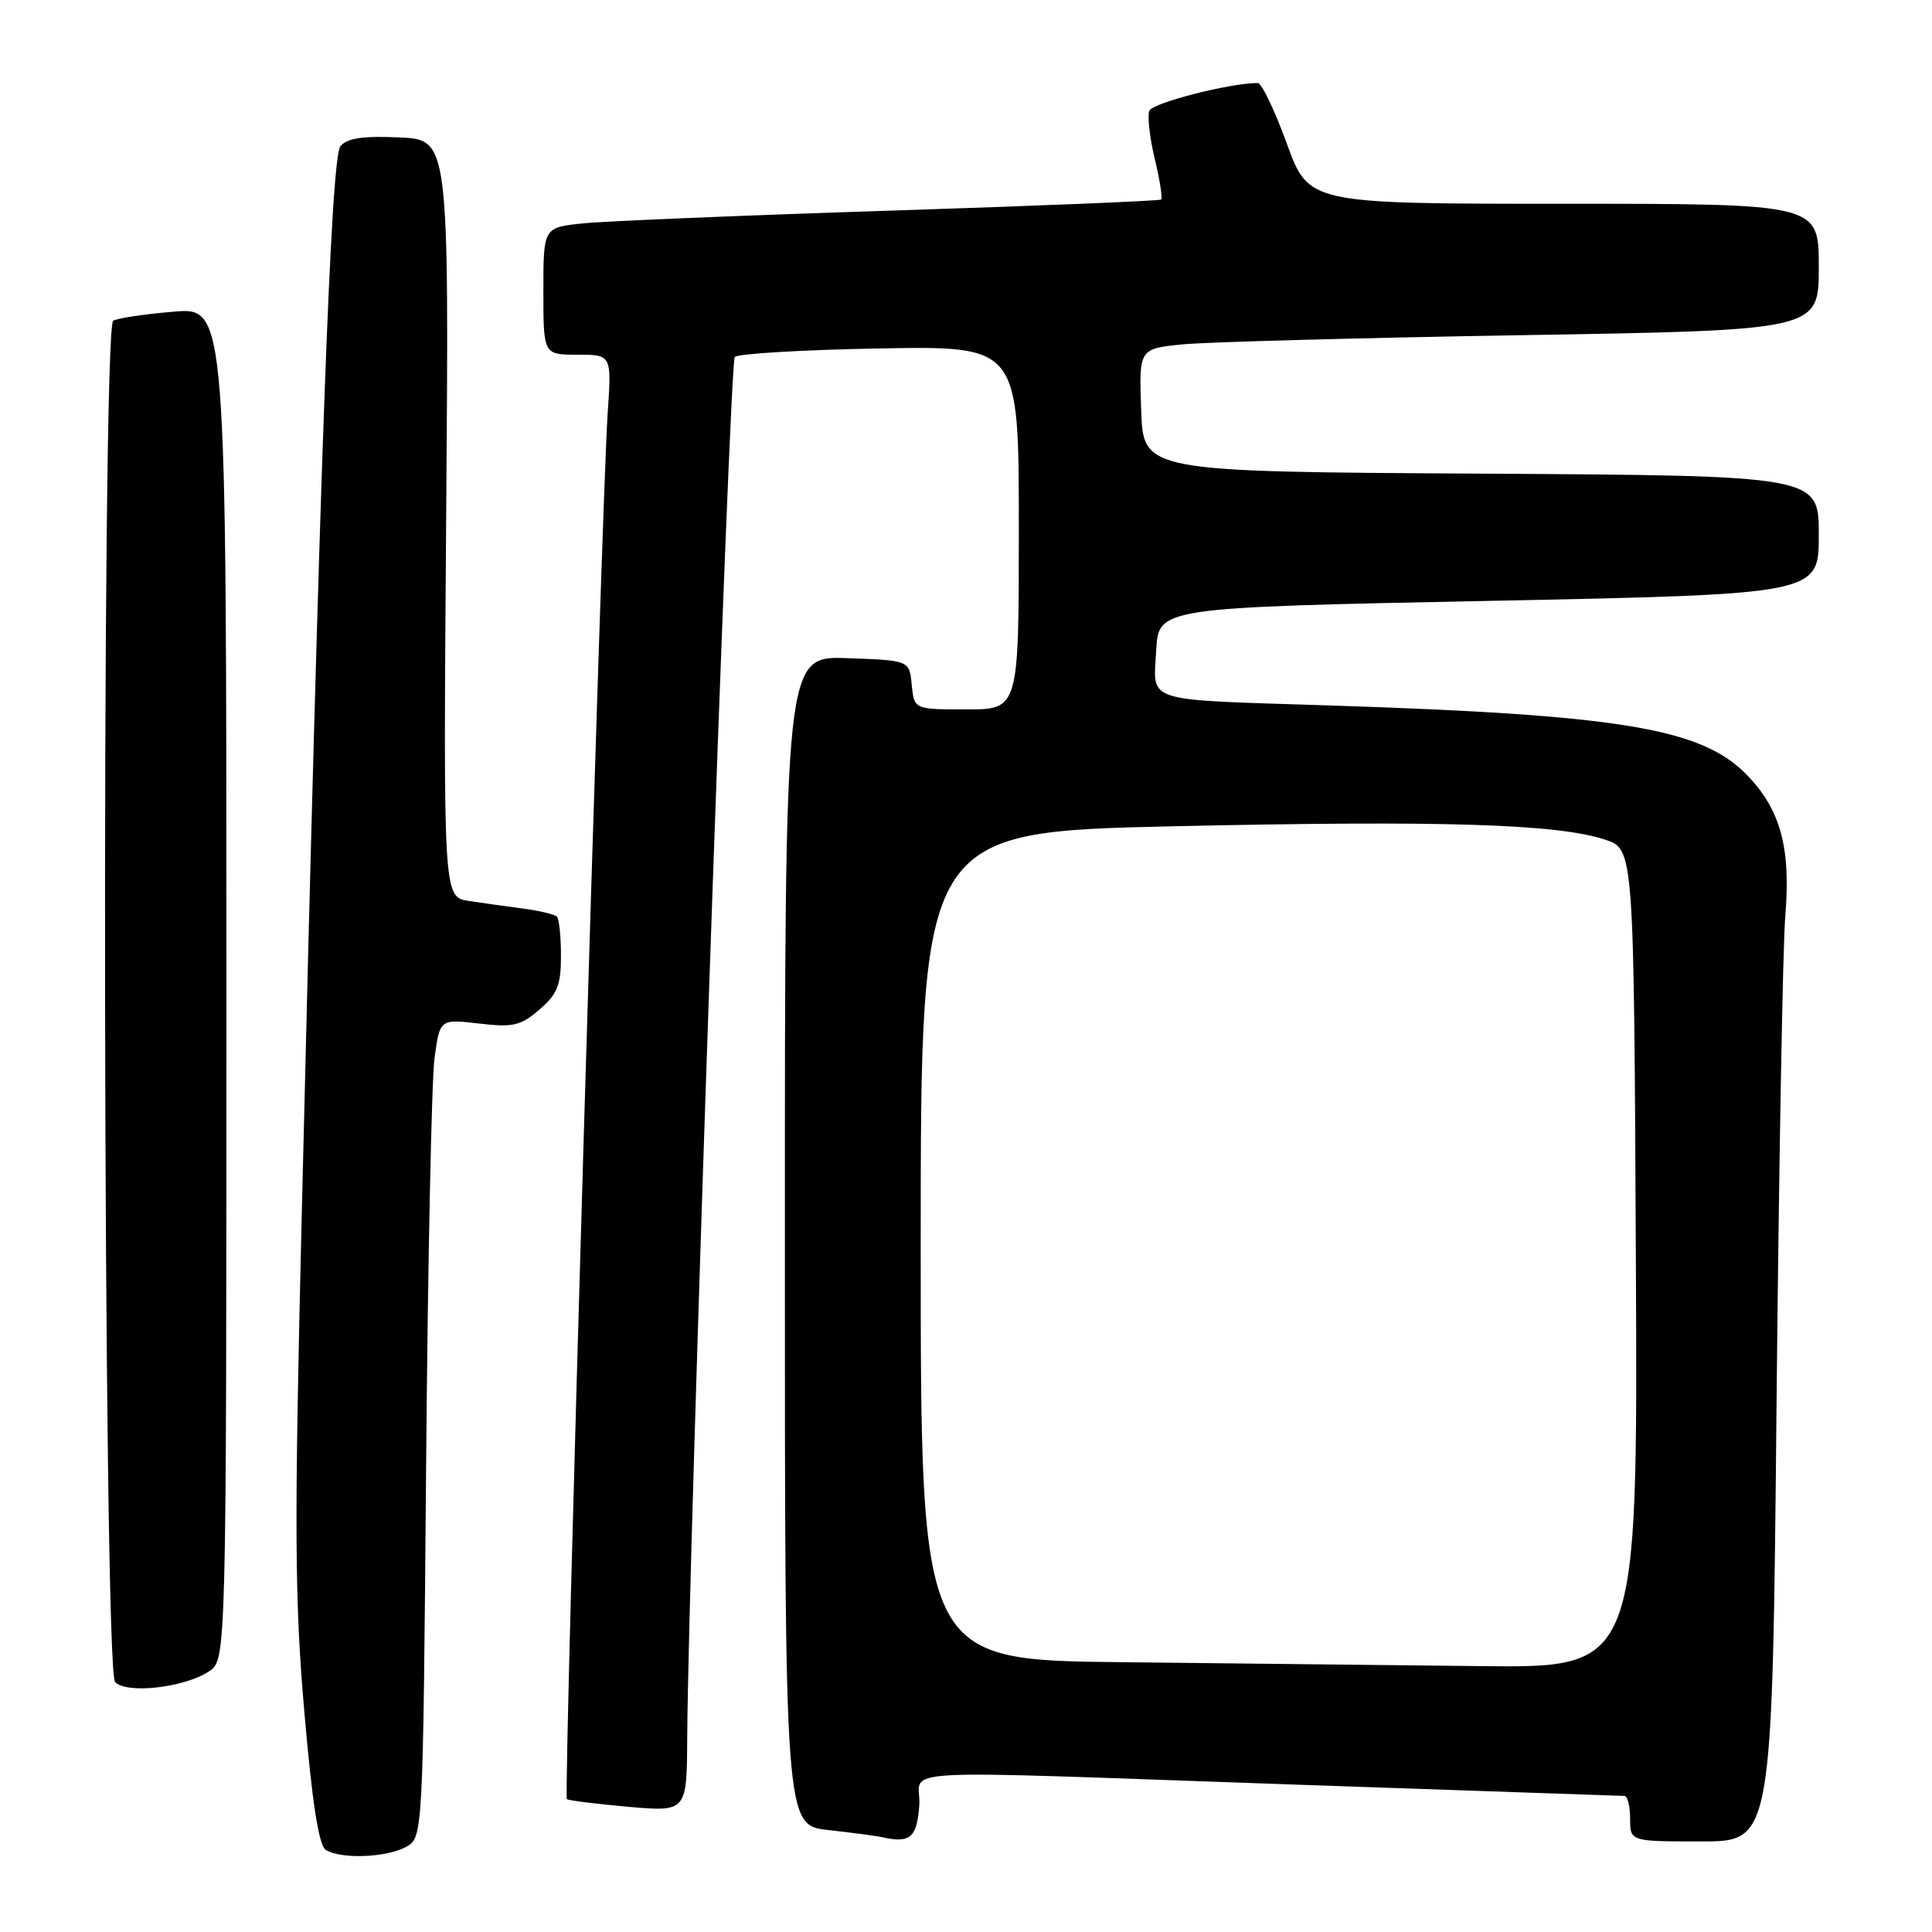 <?xml version="1.0" encoding="UTF-8" standalone="no"?>
<!DOCTYPE svg PUBLIC "-//W3C//DTD SVG 1.1//EN" "http://www.w3.org/Graphics/SVG/1.1/DTD/svg11.dtd" >
<svg xmlns="http://www.w3.org/2000/svg" xmlns:xlink="http://www.w3.org/1999/xlink" version="1.1" viewBox="0 0 256 256">
 <g >
 <path fill="currentColor"
d=" M 53.77 244.74 C 56.05 243.50 56.05 243.50 56.46 194.50 C 56.68 167.55 57.19 143.14 57.57 140.26 C 58.28 135.02 58.28 135.02 63.45 135.62 C 67.99 136.16 68.97 135.93 71.48 133.77 C 73.86 131.73 74.33 130.54 74.33 126.66 C 74.33 124.10 74.09 121.76 73.79 121.46 C 73.49 121.16 71.50 120.68 69.37 120.40 C 67.24 120.12 63.98 119.66 62.12 119.38 C 58.74 118.86 58.74 118.86 59.12 68.68 C 59.50 18.50 59.50 18.50 52.91 18.21 C 48.07 17.99 45.99 18.30 45.10 19.38 C 43.84 20.90 42.33 62.55 39.97 161.50 C 38.98 202.69 39.04 211.97 40.33 226.89 C 41.37 238.93 42.24 244.54 43.17 245.12 C 45.14 246.37 51.17 246.15 53.77 244.74 Z  M 121.81 239.24 C 122.18 234.17 115.55 234.53 172.50 236.50 C 195.60 237.30 214.84 237.96 215.25 237.97 C 215.66 237.99 216.00 239.35 216.00 241.00 C 216.00 244.00 216.00 244.00 225.42 244.00 C 234.84 244.00 234.84 244.00 235.40 186.25 C 235.71 154.49 236.23 125.30 236.56 121.39 C 237.31 112.34 235.94 107.27 231.47 102.68 C 225.48 96.50 214.76 94.72 176.00 93.47 C 151.19 92.67 152.84 93.20 153.20 86.22 C 153.50 80.50 153.50 80.50 197.25 79.62 C 241.00 78.74 241.00 78.74 241.00 70.88 C 241.00 63.02 241.00 63.02 196.25 62.76 C 151.50 62.50 151.50 62.50 151.21 54.35 C 150.92 46.21 150.92 46.21 156.71 45.63 C 159.90 45.32 180.16 44.77 201.75 44.41 C 241.00 43.76 241.00 43.76 241.00 35.38 C 241.00 27.00 241.00 27.00 207.20 27.00 C 173.41 27.00 173.41 27.00 170.50 19.00 C 168.90 14.60 167.17 11.00 166.66 11.00 C 162.96 11.00 152.70 13.63 152.29 14.68 C 152.02 15.39 152.34 18.26 153.01 21.04 C 153.68 23.83 154.06 26.26 153.86 26.44 C 153.66 26.62 137.53 27.28 118.00 27.91 C 98.47 28.54 80.14 29.30 77.25 29.60 C 72.00 30.14 72.00 30.14 72.00 38.57 C 72.00 47.00 72.00 47.00 76.52 47.00 C 81.05 47.00 81.05 47.00 80.52 54.75 C 79.71 66.54 74.66 238.00 75.11 238.39 C 75.32 238.58 78.99 239.03 83.25 239.41 C 91.00 240.08 91.00 240.08 91.06 230.29 C 91.21 205.95 96.65 48.01 97.36 47.30 C 97.80 46.86 106.45 46.35 116.58 46.17 C 135.00 45.84 135.00 45.84 135.00 69.92 C 135.00 94.00 135.00 94.00 128.06 94.00 C 121.13 94.00 121.13 94.00 120.81 90.75 C 120.50 87.50 120.50 87.50 112.25 87.21 C 104.00 86.92 104.00 86.92 104.00 164.39 C 104.00 241.86 104.00 241.86 109.75 242.49 C 112.91 242.84 116.17 243.27 117.00 243.46 C 120.60 244.26 121.50 243.47 121.81 239.24 Z  M 27.69 221.47 C 30.00 219.95 30.00 219.95 30.00 130.33 C 30.00 40.71 30.00 40.71 23.00 41.30 C 19.15 41.62 15.55 42.16 15.00 42.50 C 13.40 43.49 13.65 221.24 15.25 222.88 C 16.81 224.49 24.39 223.63 27.69 221.47 Z  M 148.75 220.25 C 122.00 219.97 122.00 219.97 122.00 165.10 C 122.00 110.23 122.00 110.23 155.75 109.48 C 191.20 108.70 206.31 109.17 212.67 111.25 C 216.50 112.51 216.50 112.51 216.76 166.75 C 217.02 221.00 217.02 221.00 196.26 220.77 C 184.84 220.64 163.46 220.41 148.75 220.25 Z "/>
</g>
</svg>